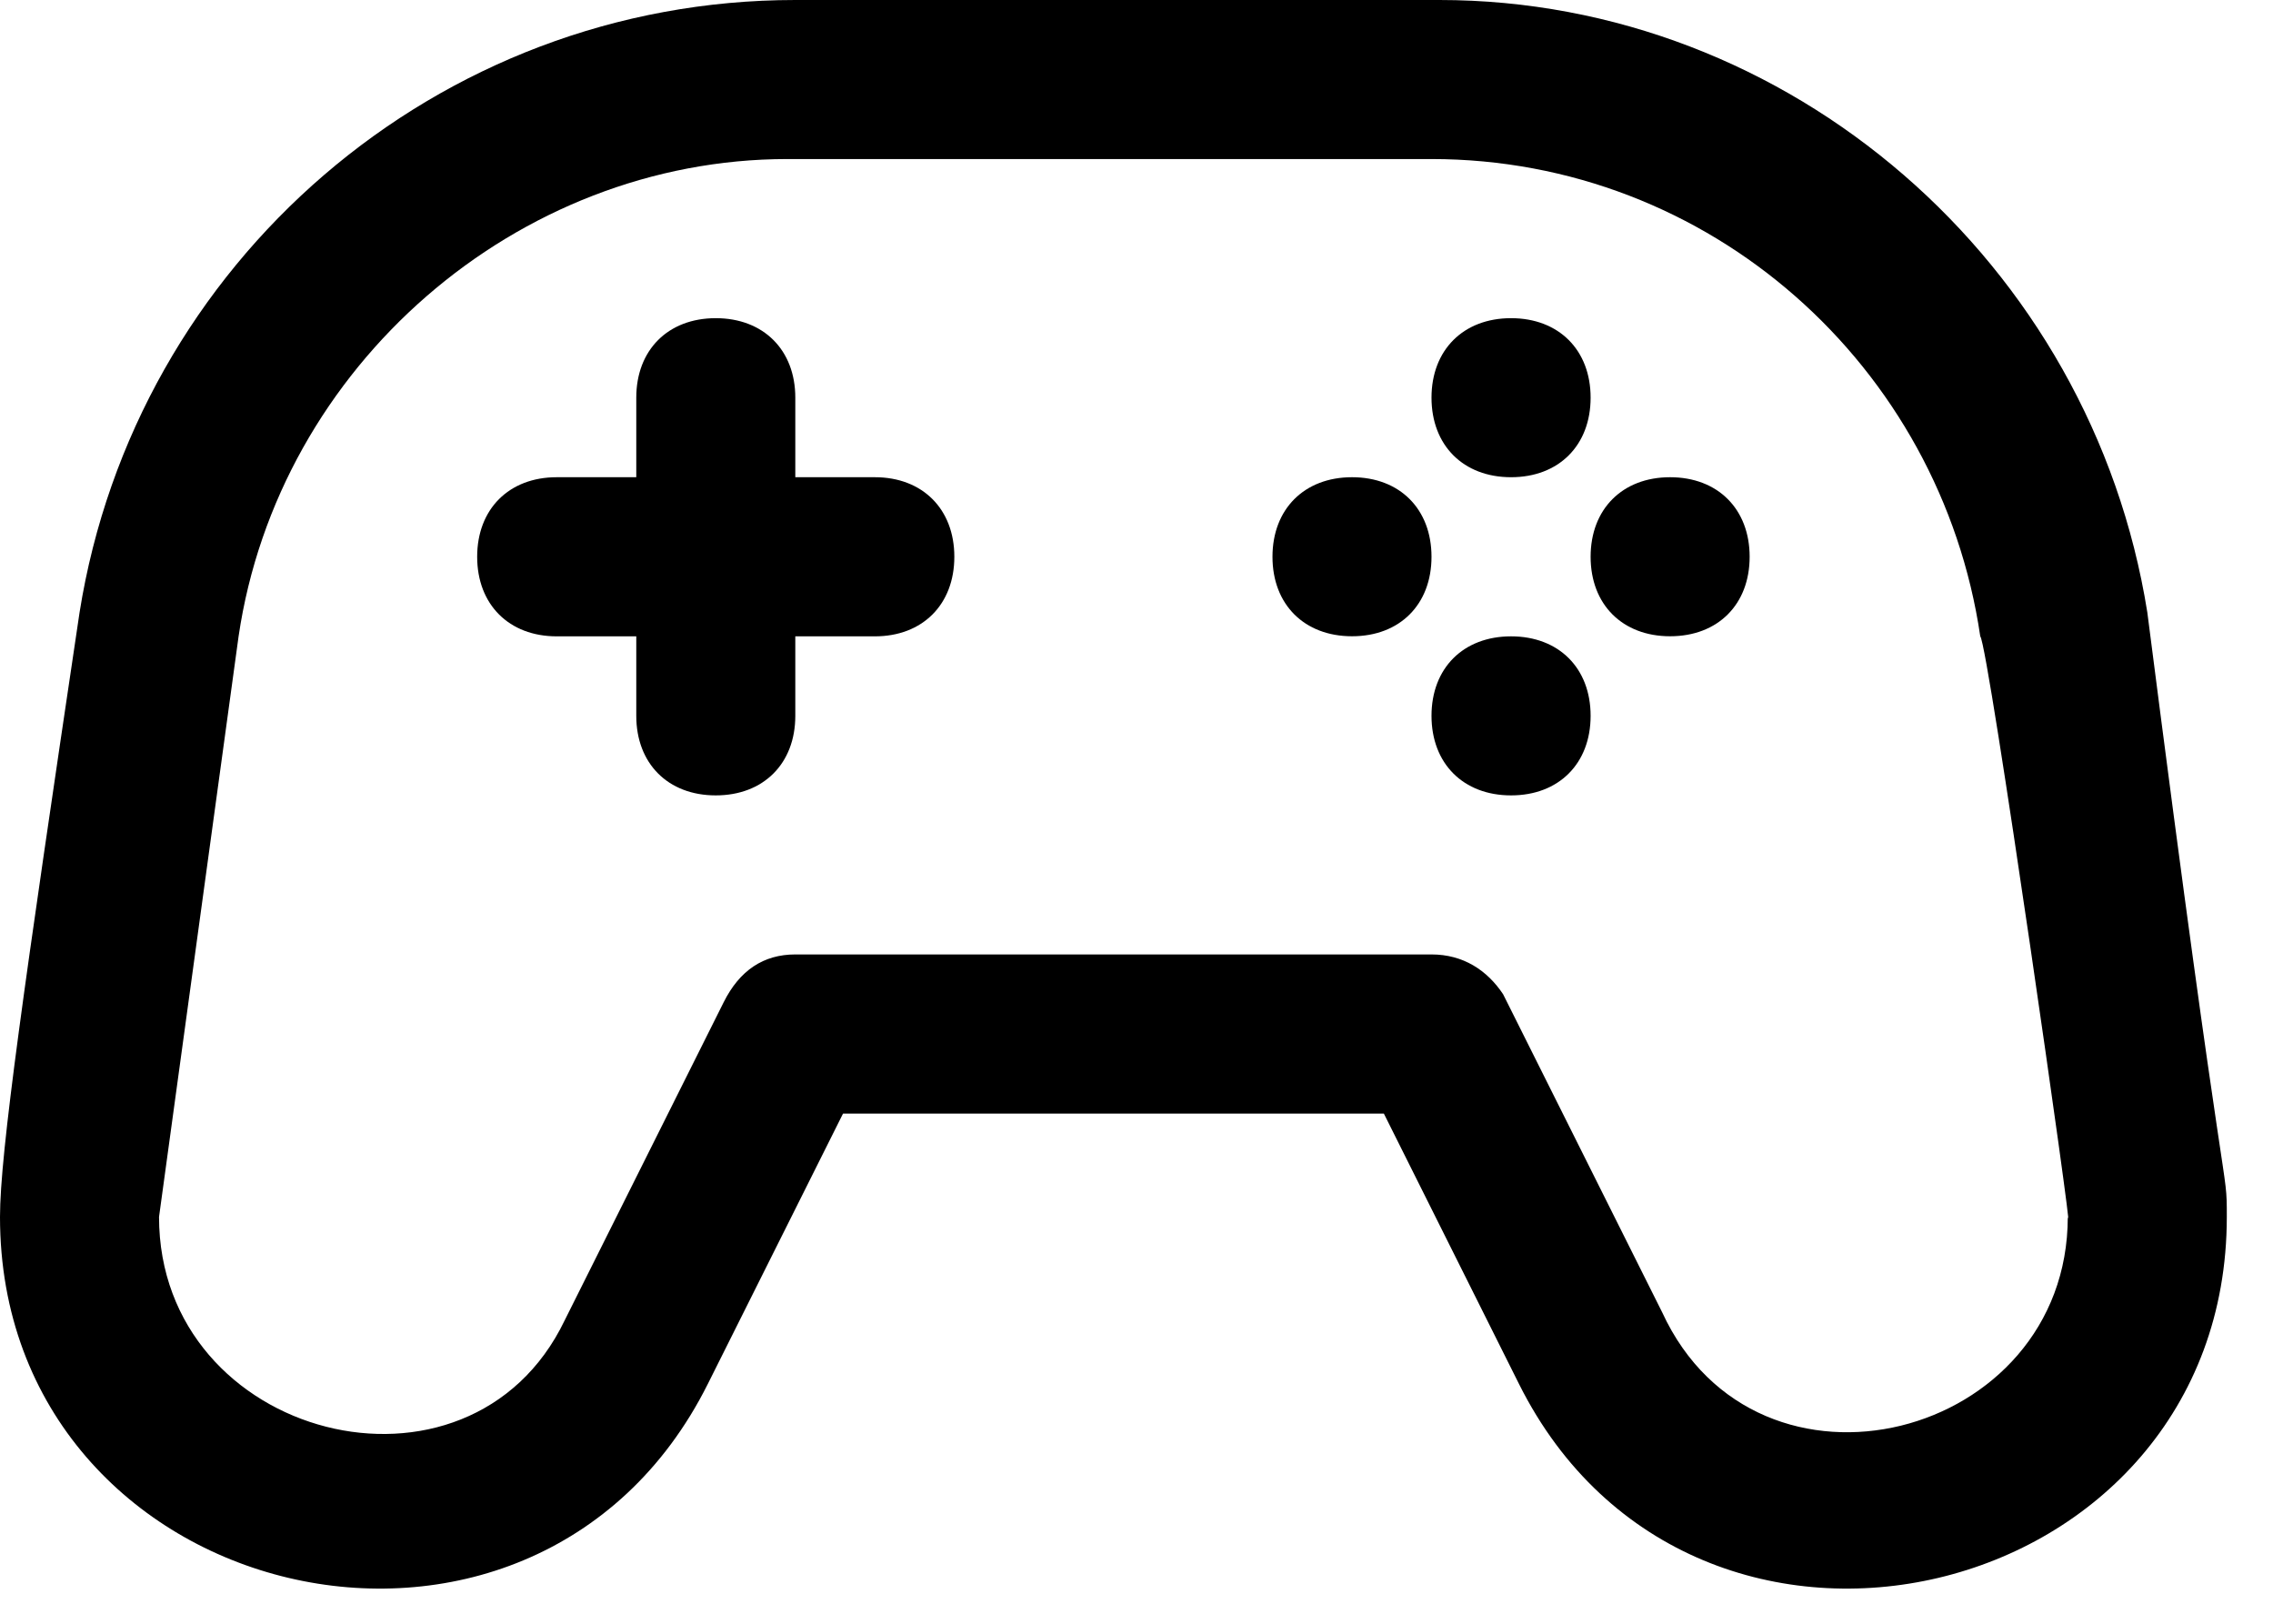 <svg width="28" height="20" viewBox="0 0 28 20" fill="none" xmlns="http://www.w3.org/2000/svg">
<path d="M26.452 7.544C25.766 3.233 22.043 0 17.732 0H9.797C5.388 0 1.665 3.233 0.98 7.544C0.294 12.148 0 14.206 0 14.989C0 19.79 6.564 21.357 8.719 17.047L10.385 13.716H17.047L18.712 17.047C20.867 21.357 27.431 19.79 27.431 14.989C27.431 14.303 27.431 15.185 26.452 7.544ZM25.472 14.989C25.472 17.732 21.651 18.712 20.476 16.165L18.516 12.246C18.32 11.952 18.026 11.756 17.634 11.756H9.797C9.405 11.756 9.111 11.952 8.915 12.344L6.956 16.263C5.78 18.712 1.959 17.732 1.959 14.989L2.939 7.838C3.429 4.507 6.368 1.959 9.699 1.959H17.634C21.063 1.959 23.904 4.507 24.394 7.838C24.492 7.935 25.57 15.479 25.472 14.989Z" fill="black"/>
<path d="M11.756 6.858C11.756 7.446 11.364 7.838 10.777 7.838H9.797V8.817C9.797 9.405 9.405 9.797 8.817 9.797C8.229 9.797 7.838 9.405 7.838 8.817V7.838H6.858C6.27 7.838 5.878 7.446 5.878 6.858C5.878 6.27 6.27 5.878 6.858 5.878H7.838V4.898C7.838 4.311 8.229 3.919 8.817 3.919C9.405 3.919 9.797 4.311 9.797 4.898V5.878H10.777C11.364 5.878 11.756 6.27 11.756 6.858Z" fill="black"/>
<path d="M17.634 6.858C17.634 7.446 17.243 7.837 16.655 7.837C16.067 7.837 15.675 7.446 15.675 6.858C15.675 6.27 16.067 5.878 16.655 5.878C17.243 5.878 17.634 6.27 17.634 6.858Z" fill="black"/>
<path d="M19.594 8.817C19.594 9.405 19.202 9.797 18.614 9.797C18.026 9.797 17.634 9.405 17.634 8.817C17.634 8.229 18.026 7.838 18.614 7.838C19.202 7.838 19.594 8.229 19.594 8.817Z" fill="black"/>
<path d="M21.553 6.858C21.553 7.446 21.161 7.837 20.573 7.837C19.986 7.837 19.594 7.446 19.594 6.858C19.594 6.27 19.986 5.878 20.573 5.878C21.161 5.878 21.553 6.27 21.553 6.858Z" fill="black"/>
<path d="M17.634 4.898C17.634 4.311 18.026 3.919 18.614 3.919C19.202 3.919 19.594 4.311 19.594 4.898C19.594 5.486 19.202 5.878 18.614 5.878C18.026 5.878 17.634 5.486 17.634 4.898Z" fill="black"/>
</svg>

